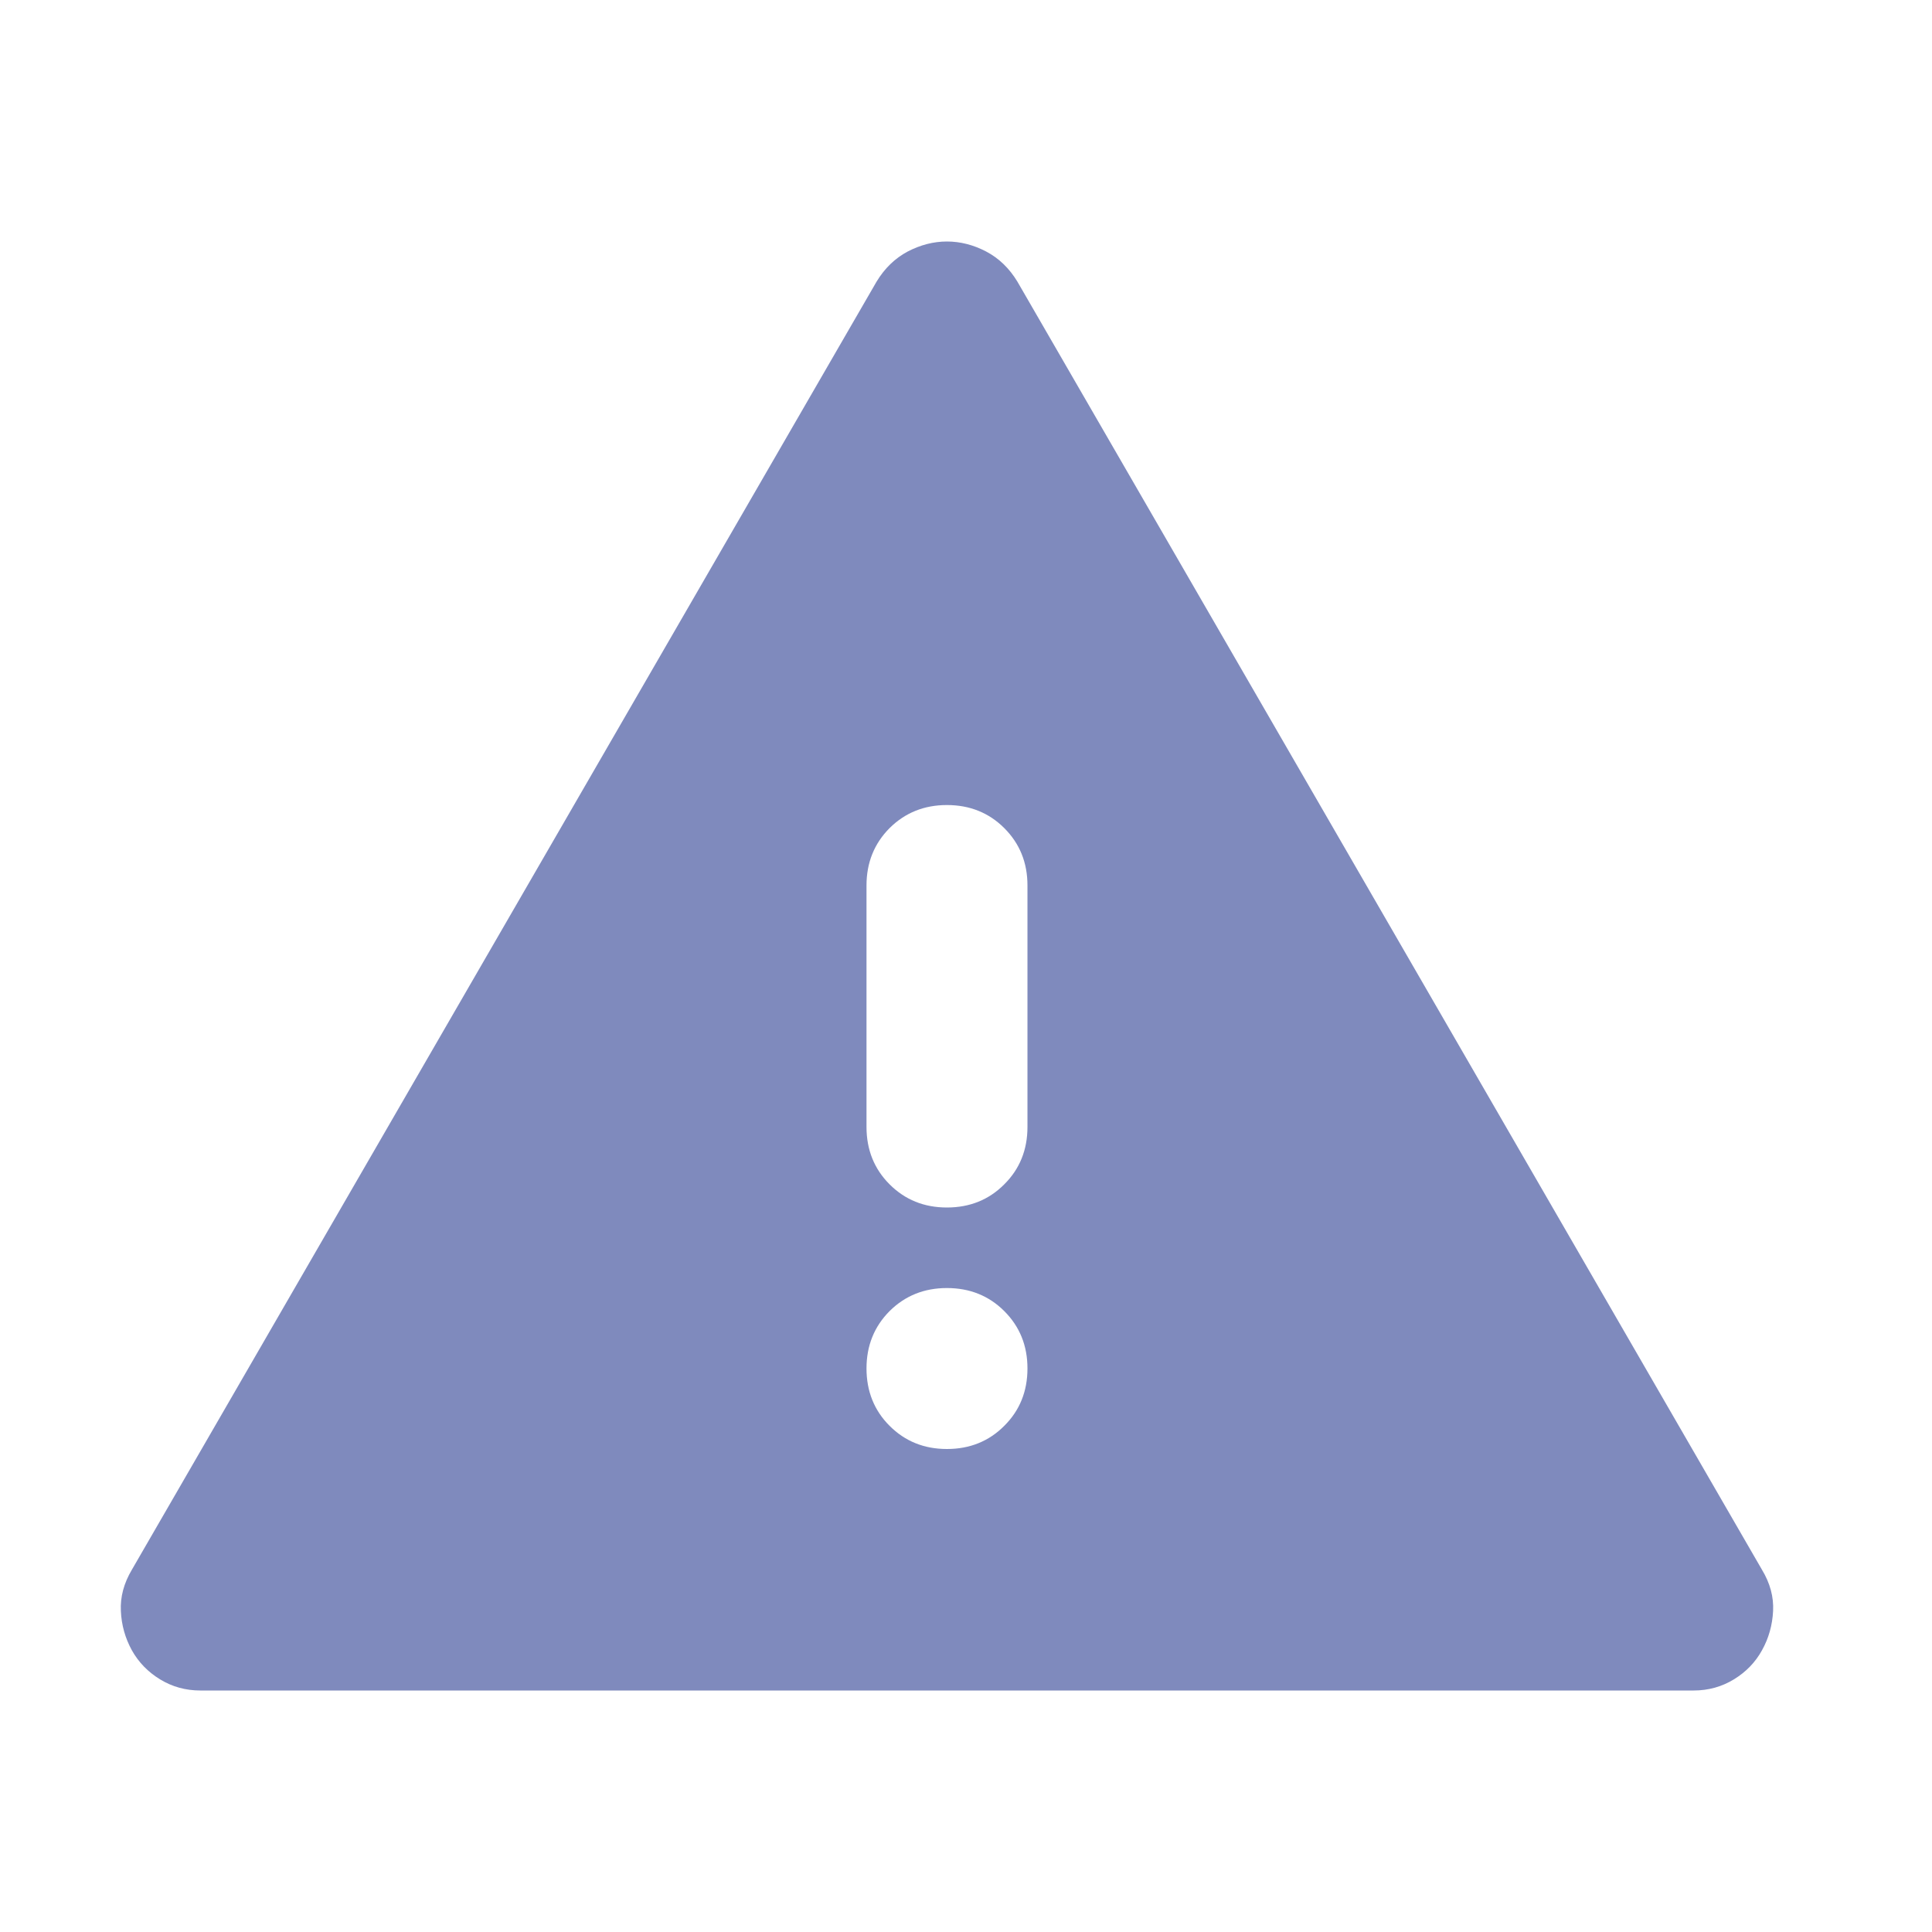<svg width="16" height="16" viewBox="0 0 16 16" fill="none" xmlns="http://www.w3.org/2000/svg">
<path d="M1.659 14C1.537 14 1.426 13.969 1.326 13.908C1.226 13.847 1.148 13.767 1.092 13.667C1.037 13.567 1.006 13.458 1.001 13.342C0.995 13.225 1.026 13.111 1.092 13L7.259 2.333C7.326 2.222 7.412 2.139 7.517 2.083C7.623 2.028 7.731 2 7.842 2C7.953 2 8.062 2.028 8.167 2.083C8.273 2.139 8.359 2.222 8.426 2.333L14.592 13C14.659 13.111 14.69 13.225 14.684 13.342C14.678 13.458 14.648 13.567 14.592 13.667C14.537 13.767 14.459 13.847 14.359 13.908C14.259 13.969 14.148 14 14.026 14H1.659ZM7.842 12C8.031 12 8.19 11.936 8.317 11.808C8.445 11.681 8.509 11.522 8.509 11.333C8.509 11.144 8.445 10.986 8.317 10.858C8.19 10.731 8.031 10.667 7.842 10.667C7.653 10.667 7.495 10.731 7.367 10.858C7.24 10.986 7.176 11.144 7.176 11.333C7.176 11.522 7.24 11.681 7.367 11.808C7.495 11.936 7.653 12 7.842 12ZM7.842 10C8.031 10 8.19 9.936 8.317 9.808C8.445 9.681 8.509 9.522 8.509 9.333V7.333C8.509 7.144 8.445 6.986 8.317 6.858C8.19 6.731 8.031 6.667 7.842 6.667C7.653 6.667 7.495 6.731 7.367 6.858C7.24 6.986 7.176 7.144 7.176 7.333V9.333C7.176 9.522 7.24 9.681 7.367 9.808C7.495 9.936 7.653 10 7.842 10Z" fill="#7F8ABD"/>
</svg>
